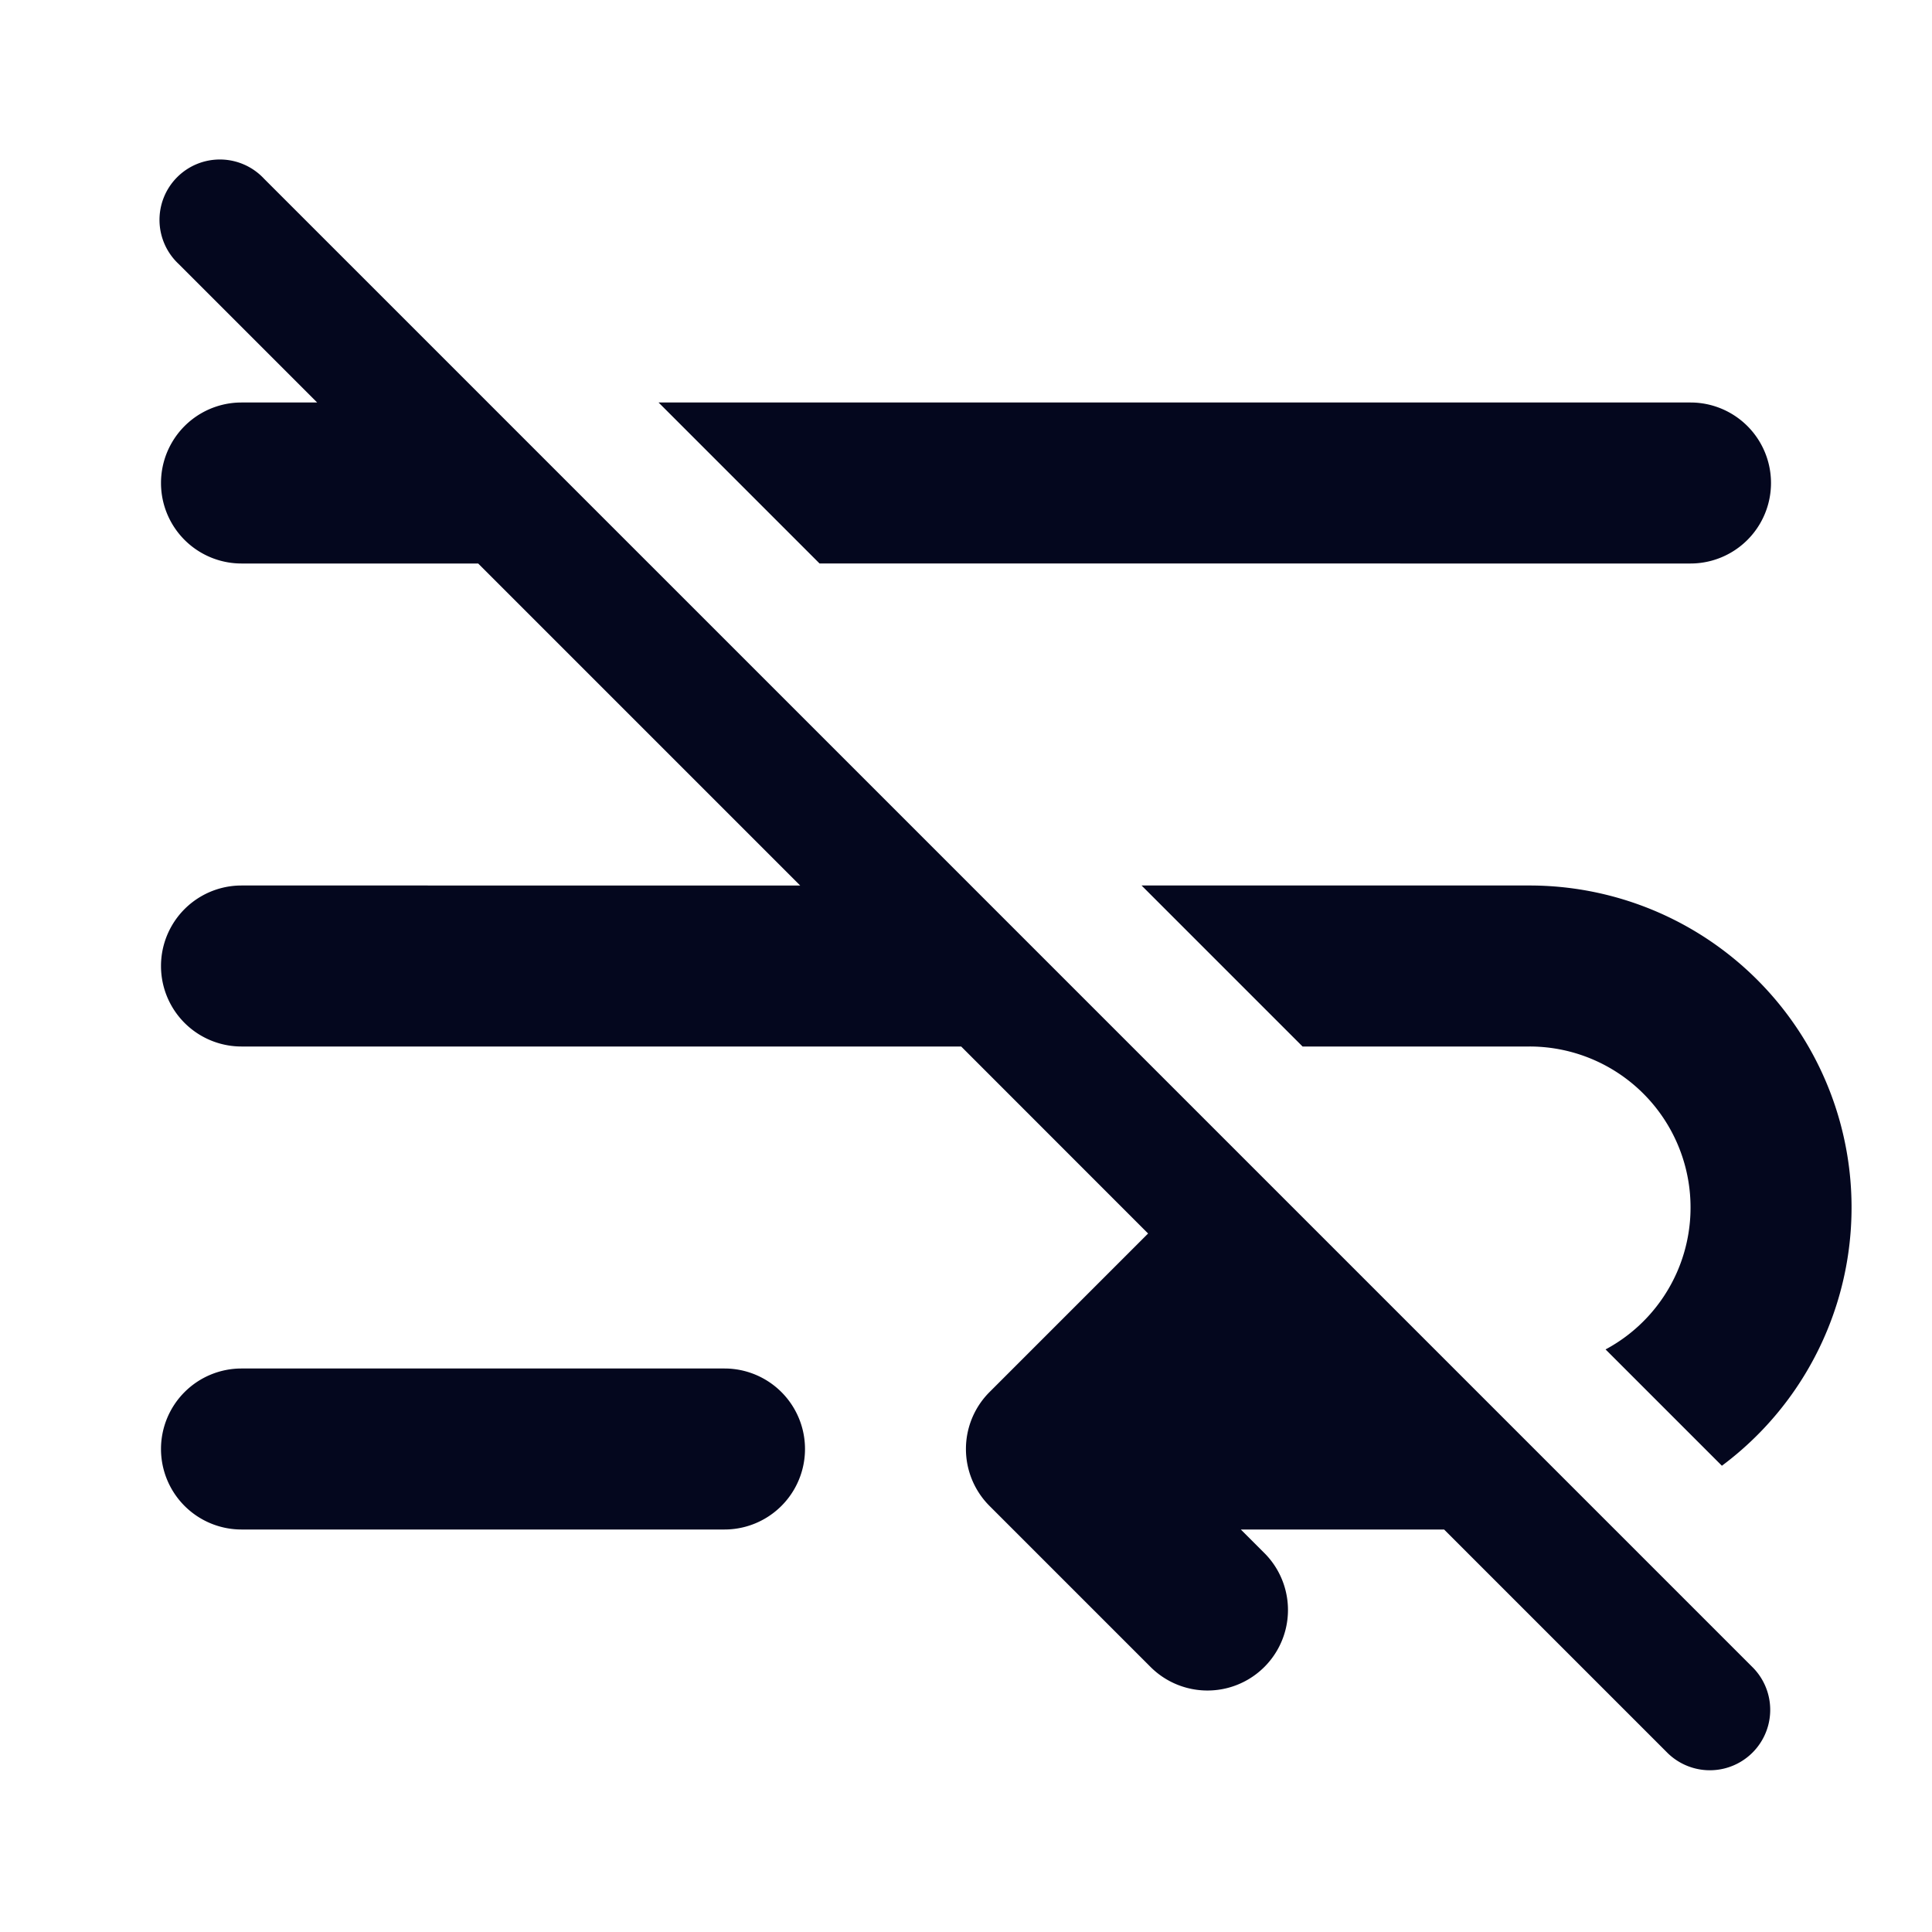 <svg xmlns="http://www.w3.org/2000/svg" width="24" height="24" fill="none"><path fill="#04071E" d="M3.28 2.22a.75.75 0 1 0-1.06 1.06L3.94 5H3a1 1 0 0 0 0 2h2.94l4 4H3a1 1 0 1 0 0 2h8.94l2.322 2.323-1.97 1.97a1 1 0 0 0 0 1.414l2 2a1 1 0 0 0 1.415-1.414L15.414 19h2.525l2.78 2.78a.75.75 0 0 0 1.061-1.06zM14.181 11H19a4 4 0 0 1 2.39 7.208l-1.445-1.445A2 2 0 0 0 19 13h-2.819zm-4-4-2-2H21a1 1 0 1 1 0 2zM2 18a1 1 0 0 1 1-1h6a1 1 0 1 1 0 2H3a1 1 0 0 1-1-1"/></svg>
